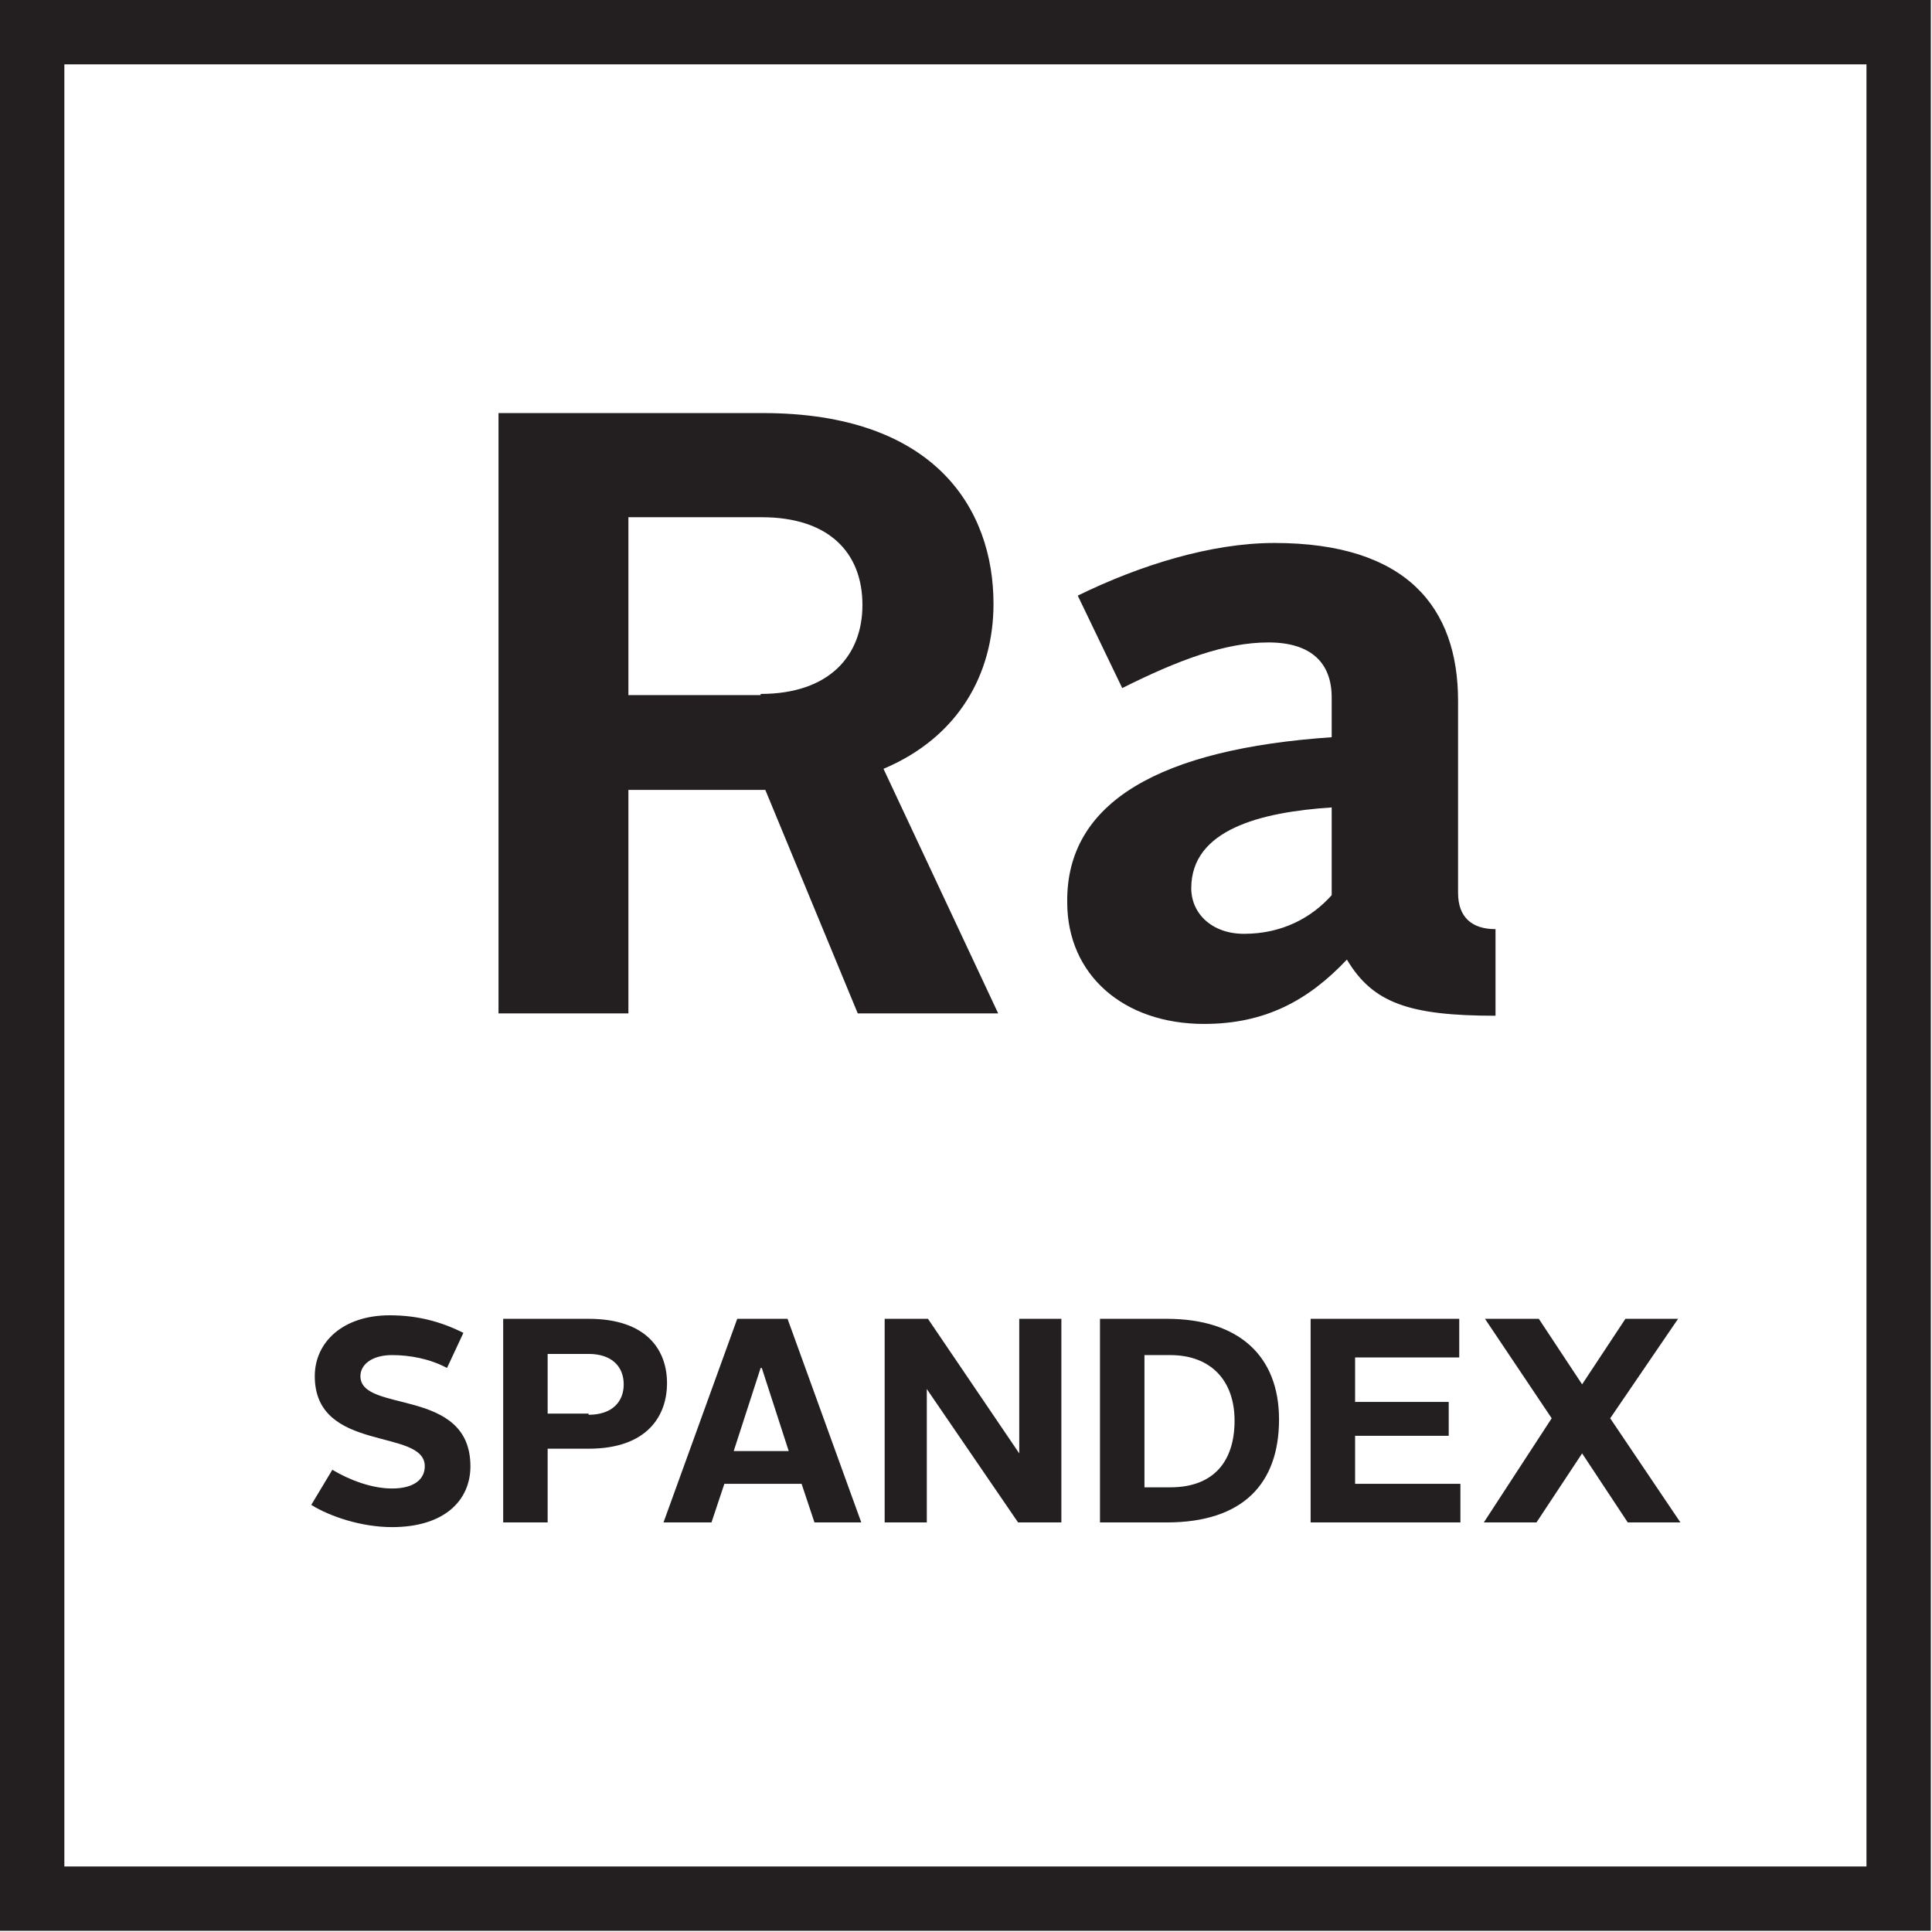 <?xml version="1.0" encoding="utf-8"?><svg xmlns="http://www.w3.org/2000/svg" viewBox="0 0 165.1 165.1"><path fill="#231F20" d="M159.5 5.5v154H5.5V5.5h154m5.6-5.5H0v165h165V0h.1z"/><path d="M42.6 35.3h22.6c14.6 0 19.7 8.1 19.7 16.3 0 6-3 11.4-9.4 14.1l9.8 20.9h-12l-7.9-19.1H53.7v19.1H42.6V35.3zm22.4 24c5.9 0 8.7-3.3 8.7-7.6 0-4.5-2.9-7.5-8.6-7.5H53.7v15.2H65zm48.8 3.7v-3.4c0-2.9-1.7-4.7-5.4-4.7s-7.7 1.5-12.5 3.9l-3.8-7.9c5.3-2.6 11.4-4.5 16.8-4.5 11.3 0 15.7 5.5 15.7 13.5v16.4c0 2.1 1.2 3.1 3.2 3.1v7.4c-7.4 0-10.5-1.1-12.7-4.8-3.3 3.5-7 5.5-12.2 5.5-6.9 0-11.7-4.2-11.7-10.4-.1-8.6 8-13.1 22.6-14.1zm-7.5 16.8c3.3 0 5.8-1.4 7.5-3.3V69c-6.1.4-12 1.9-12 6.9 0 2.2 1.8 3.9 4.5 3.9zm-77.9 45.8c1.5.9 3.4 1.6 5.1 1.6 1.9 0 2.8-.8 2.8-1.9 0-3.3-9.4-1.1-9.4-7.7 0-2.9 2.4-5.2 6.4-5.2 2.3 0 4.3.5 6.3 1.5l-1.4 3c-1.5-.8-3.2-1.1-4.7-1.1-1.7 0-2.7.8-2.7 1.8 0 3.2 9.4.9 9.4 7.7 0 2.9-2.2 5.2-6.7 5.2-2.6 0-5.3-.9-6.9-1.9l1.8-3zM43 112.7h7.3c5 0 6.7 2.7 6.7 5.5s-1.7 5.6-6.7 5.6h-3.5v6.3H43v-17.4zm7.3 8.2c2 0 3-1.1 3-2.6s-1-2.6-3-2.6h-3.5v5.1h3.5zm12.7-8.2h4.3l6.3 17.4h-4l-1.1-3.3h-6.6l-1.1 3.3h-4.1l6.3-17.4zm-.3 11.3h4.7l-2.3-7.1H65l-2.3 7.1zm13-11.3h3.6l7.8 11.5v-11.5h3.6v17.4H87l-7.8-11.4v11.4h-3.6v-17.4zm18.3 0h5.7c6.2 0 9.6 3.2 9.6 8.6 0 5.5-3.1 8.8-9.6 8.8H94v-17.4zm6 14.4c3.7 0 5.5-2.2 5.5-5.7 0-3.4-2-5.6-5.5-5.6h-2.2v11.3h2.2zm12-14.4h12.7v3.3h-8.9v3.8h8v2.9h-8v4.1h9v3.3H112v-17.4zm20.6 8.5l-5.7-8.5h4.6l3.7 5.6 3.7-5.6h4.5l-5.8 8.5 6 8.9h-4.5l-3.9-5.9-3.9 5.9h-4.5l5.8-8.9z" fill="#231F20"/></svg>